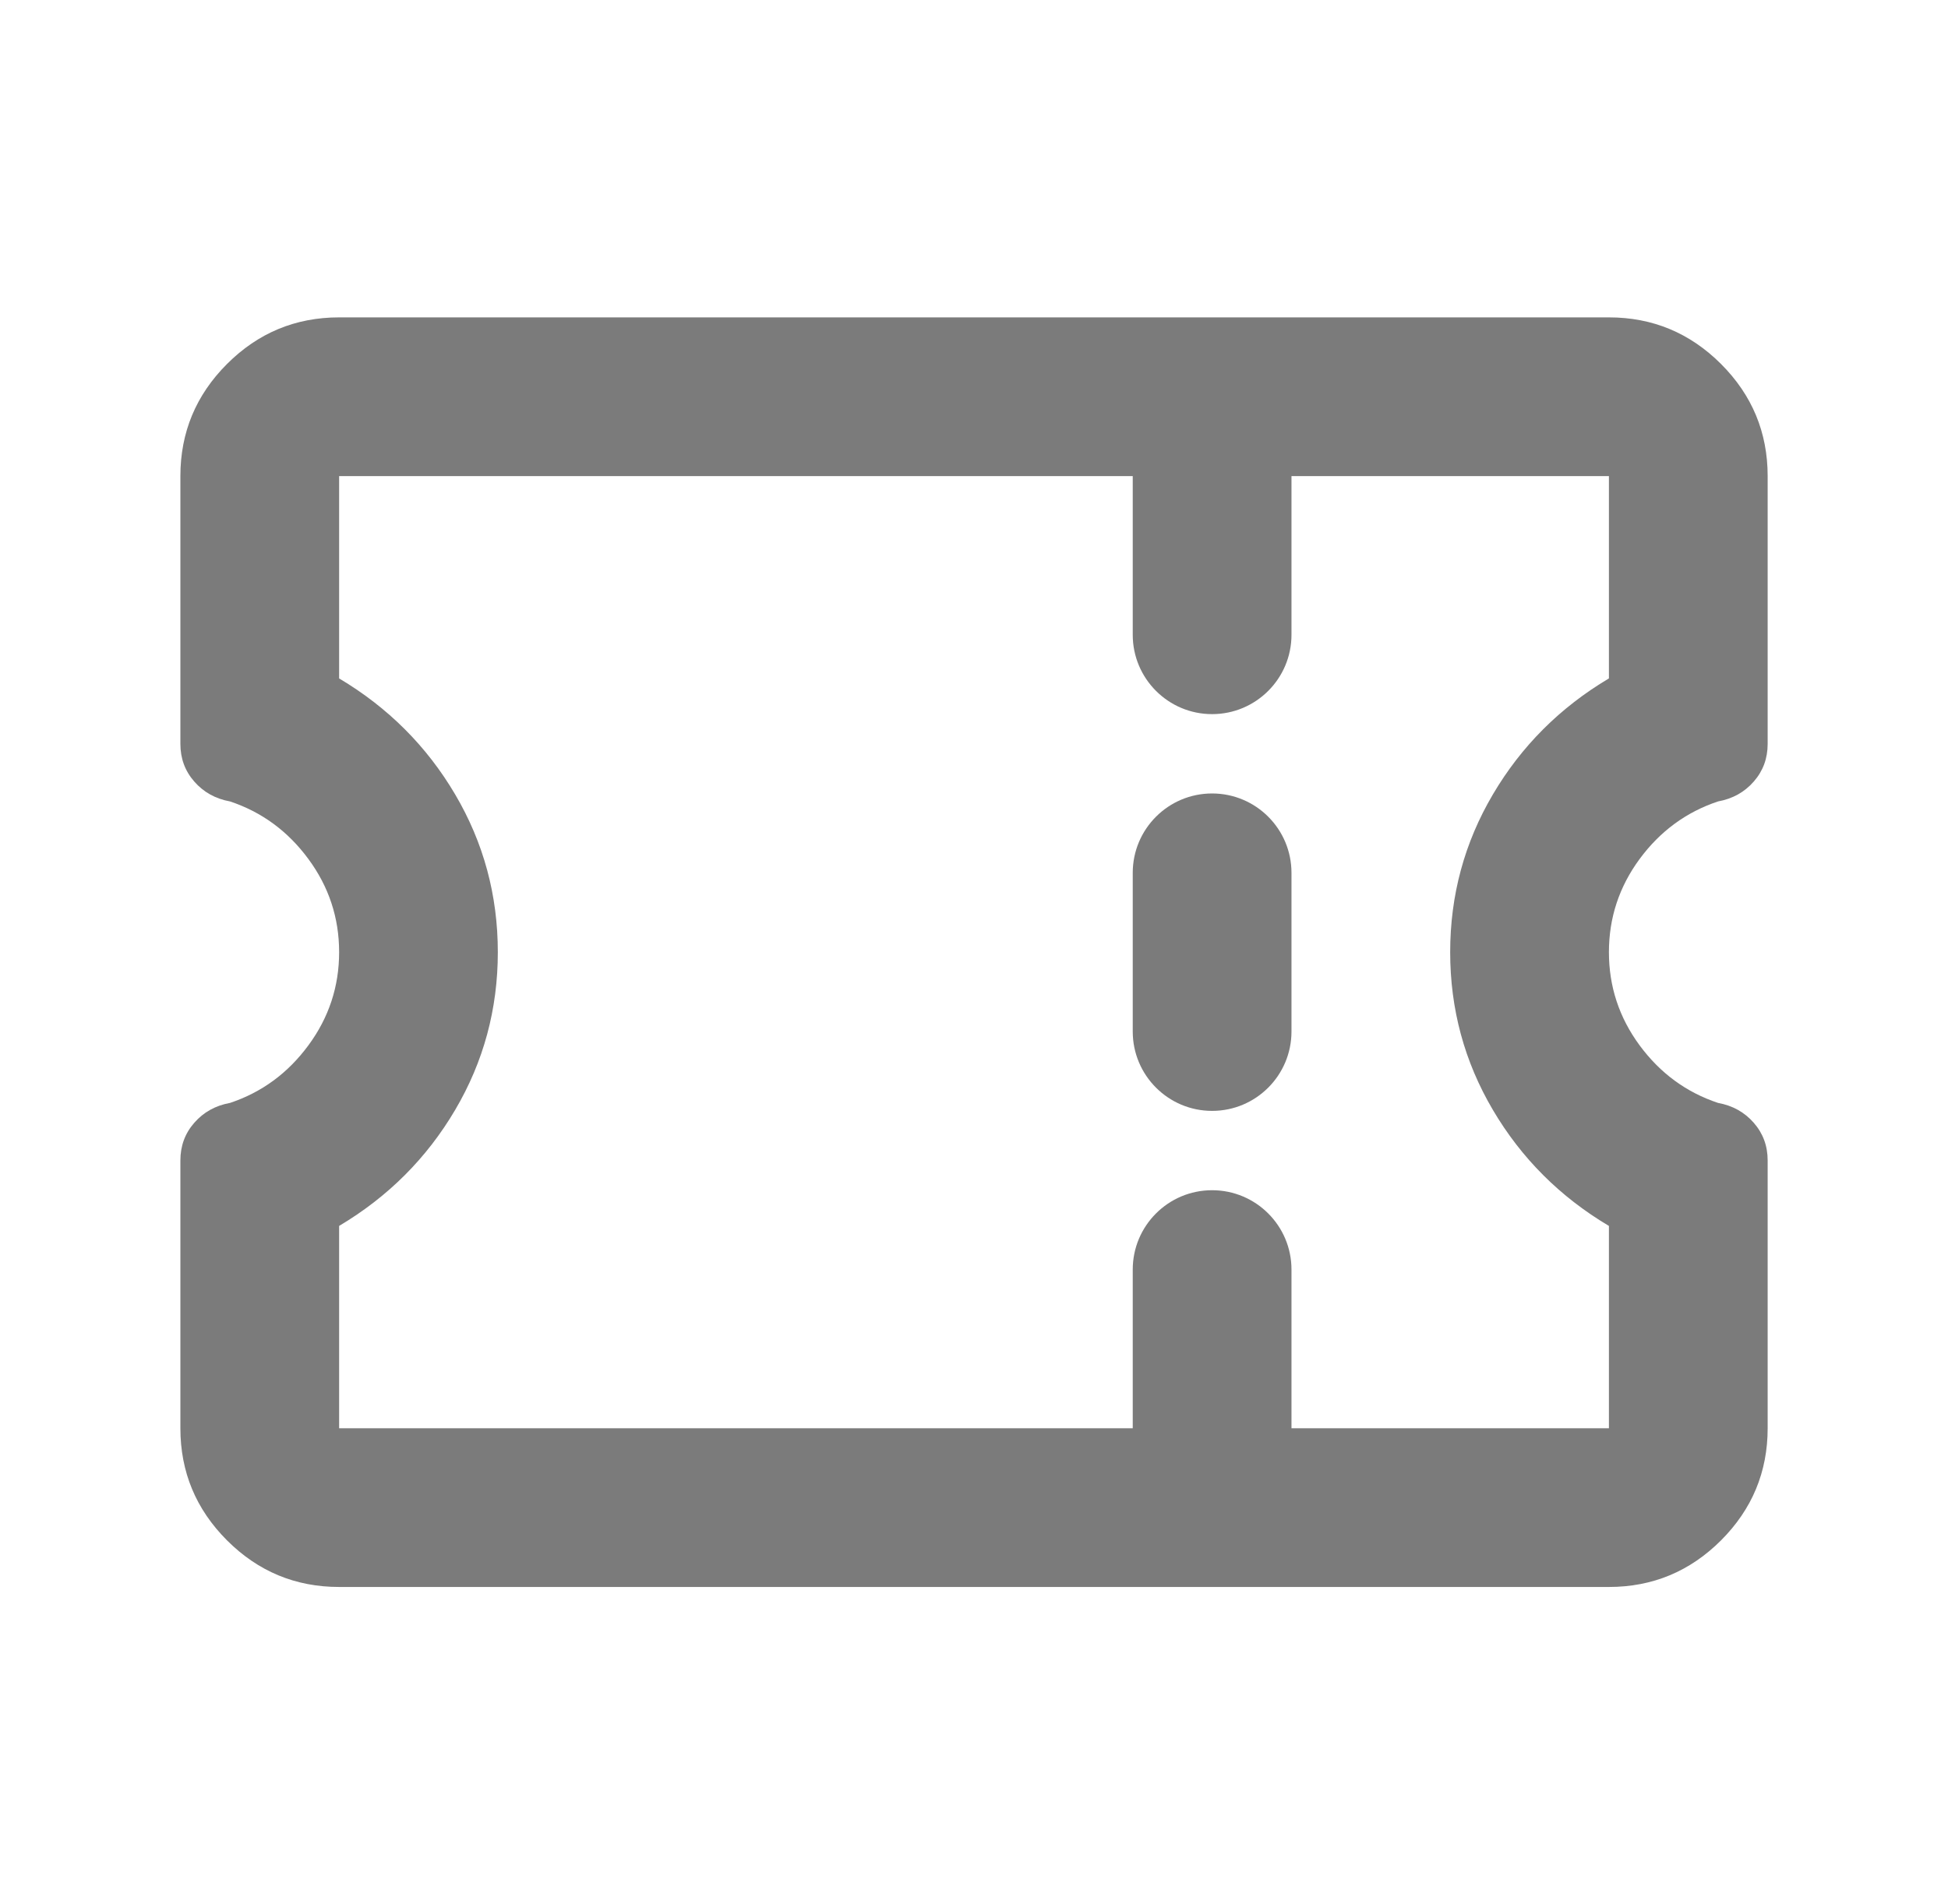 <svg width="45" height="44" viewBox="0 0 45 44" fill="none" xmlns="http://www.w3.org/2000/svg">
<path d="M29.834 20.167C29.834 19.154 29.013 18.333 28 18.333C26.988 18.333 26.167 19.154 26.167 20.167V23.833C26.167 24.846 26.988 25.667 28 25.667C29.013 25.667 29.834 24.846 29.834 23.833V20.167Z" fill="#7B7B7B"/>
<path fill-rule="evenodd" clip-rule="evenodd" d="M5.244 35.59C5.962 36.308 6.825 36.667 7.834 36.667H37.167C38.175 36.667 39.038 36.308 39.757 35.59C40.475 34.871 40.834 34.008 40.834 33V26.812C40.834 26.476 40.727 26.186 40.513 25.942C40.299 25.697 40.024 25.544 39.688 25.483C38.955 25.239 38.351 24.796 37.877 24.154C37.404 23.512 37.167 22.794 37.167 22C37.167 21.206 37.404 20.488 37.877 19.846C38.351 19.204 38.955 18.761 39.688 18.517C40.024 18.456 40.299 18.303 40.513 18.058C40.727 17.814 40.834 17.524 40.834 17.188V11C40.834 9.992 40.475 9.128 39.757 8.41C39.038 7.692 38.175 7.333 37.167 7.333H7.834C6.825 7.333 5.962 7.692 5.244 8.41C4.526 9.128 4.167 9.992 4.167 11V17.188C4.167 17.524 4.274 17.814 4.488 18.058C4.702 18.303 4.977 18.456 5.313 18.517C6.046 18.761 6.65 19.204 7.123 19.846C7.597 20.488 7.834 21.206 7.834 22C7.834 22.794 7.597 23.512 7.123 24.154C6.65 24.796 6.046 25.239 5.313 25.483C4.977 25.544 4.702 25.697 4.488 25.942C4.274 26.186 4.167 26.476 4.167 26.812V33C4.167 34.008 4.526 34.871 5.244 35.59ZM29.834 29.333V33H37.167V28.325C36.036 27.653 35.143 26.759 34.486 25.644C33.829 24.529 33.5 23.314 33.5 22C33.5 20.686 33.829 19.471 34.486 18.356C35.143 17.241 36.036 16.347 37.167 15.675V11H29.834V14.667C29.834 15.679 29.013 16.5 28 16.5C26.988 16.5 26.167 15.679 26.167 14.667V11H7.834V15.675C8.964 16.347 9.858 17.241 10.515 18.356C11.172 19.471 11.5 20.686 11.5 22C11.5 23.314 11.172 24.529 10.515 25.644C9.858 26.759 8.964 27.653 7.834 28.325V33H26.167V29.333C26.167 28.321 26.988 27.5 28 27.5C29.013 27.5 29.834 28.321 29.834 29.333Z" fill="#7B7B7B"/>
</svg>
